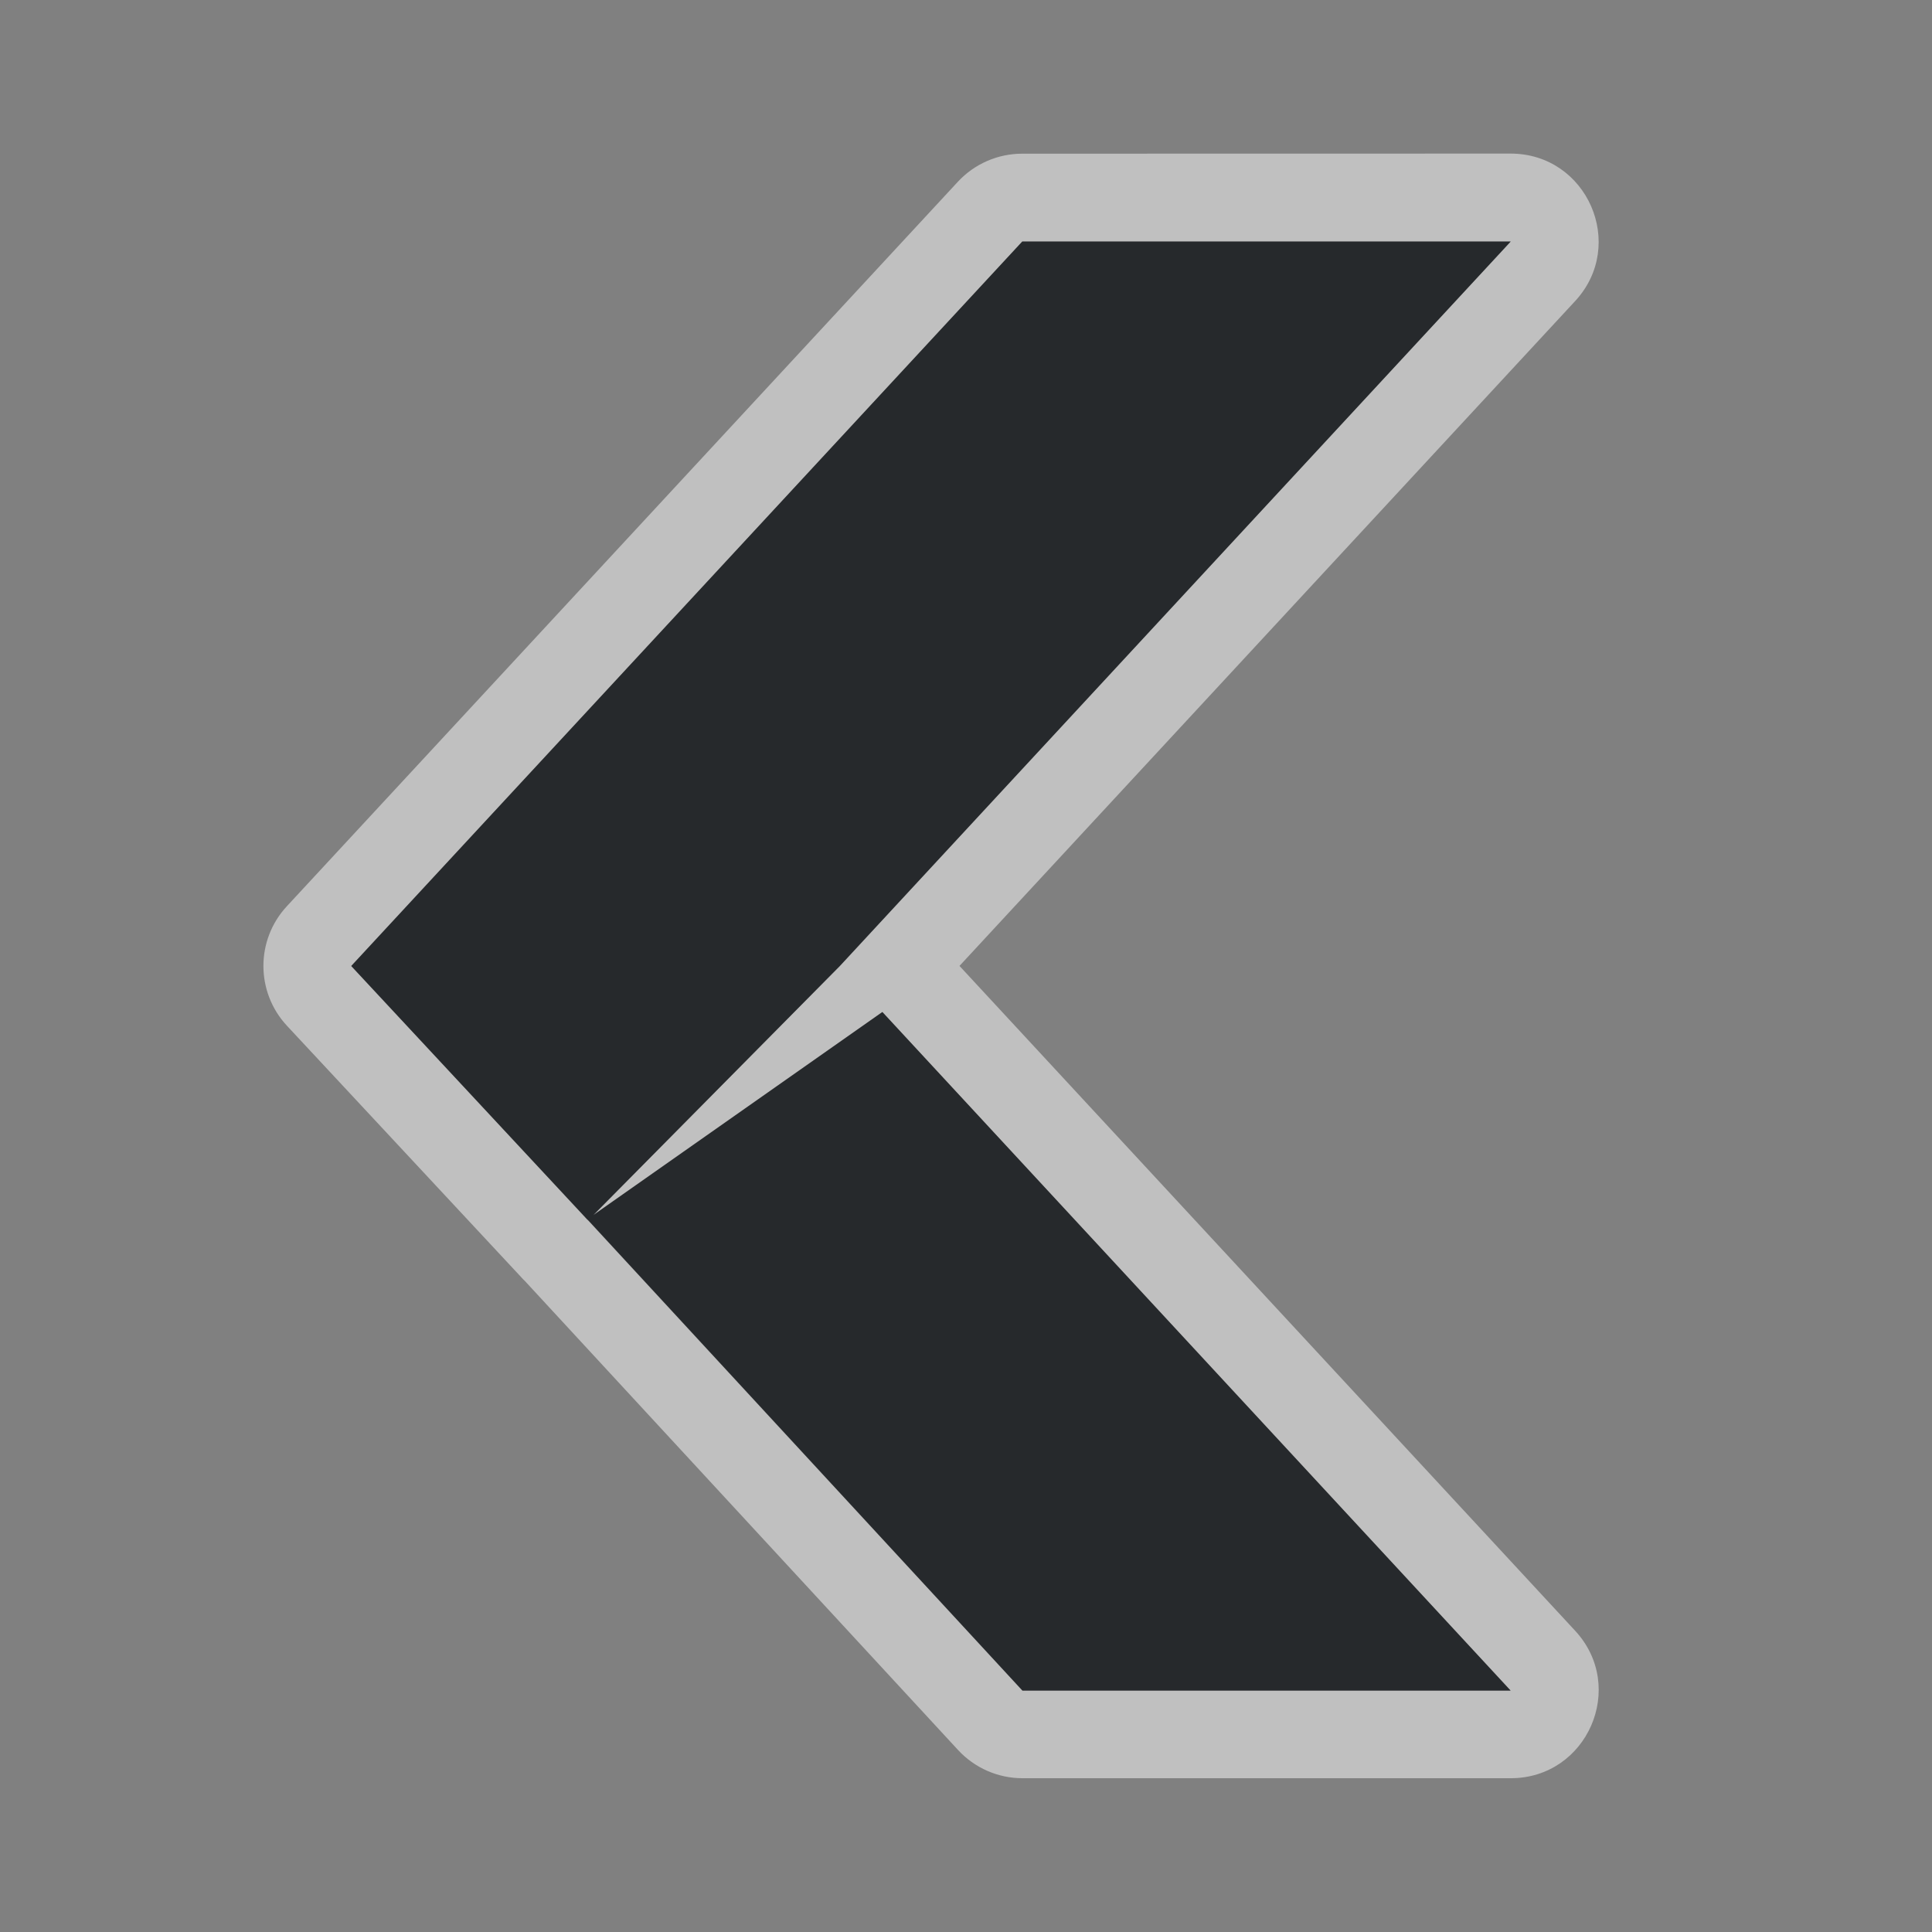 <?xml version="1.0" encoding="UTF-8"?>
<!-- Created with Inkscape (http://www.inkscape.org/) -->
<svg width="22" height="22" version="1.1" xml:space="preserve" xmlns="http://www.w3.org/2000/svg" xmlns:cc="http://creativecommons.org/ns#" xmlns:dc="http://purl.org/dc/elements/1.1/" xmlns:rdf="http://www.w3.org/1999/02/22-rdf-syntax-ns#"><rect width="100%" height="100%" fill="#808080" stroke="none"/><defs><style id="current-color-scheme" type="text/css">.ColorScheme-Text {color:#090d11;}
			.ColorScheme-Background{color:#ffffff;}</style></defs><path class="ColorScheme-Background" d="m11.641 1.75c-0.279-2.311e-4 -0.545 0.116-0.734 0.32l-7.641 8.25c-0.356 0.384-0.355 0.978 0.002 1.361l2.688 2.885c0.008 0.008 0.015 0.016 0.023 0.023l4.93 5.338c0.189 0.205 0.455 0.322 0.734 0.322h5.559c0.873 5.63e-4 1.328-1.039 0.734-1.68l-7.01-7.57 7.01-7.57c0.593-0.64 0.139-1.68-0.734-1.68zm0 1h5.561l-7.641 8.25-2.805 2.836 3.291-2.312 7.154 7.727h-5.559l-4.945-5.354-0.012-0.012-2.686-2.885z" style="fill-opacity:.5;fill:currentColor"/><path class="ColorScheme-Text" d="m11.641 2.75-7.641 8.25 2.686 2.885 0.014 0.012 4.943 5.354h5.559l-7.154-7.727-3.291 2.312 2.807-2.836 7.639-8.25z" style="fill-opacity:.75;fill:currentColor"/></svg>
